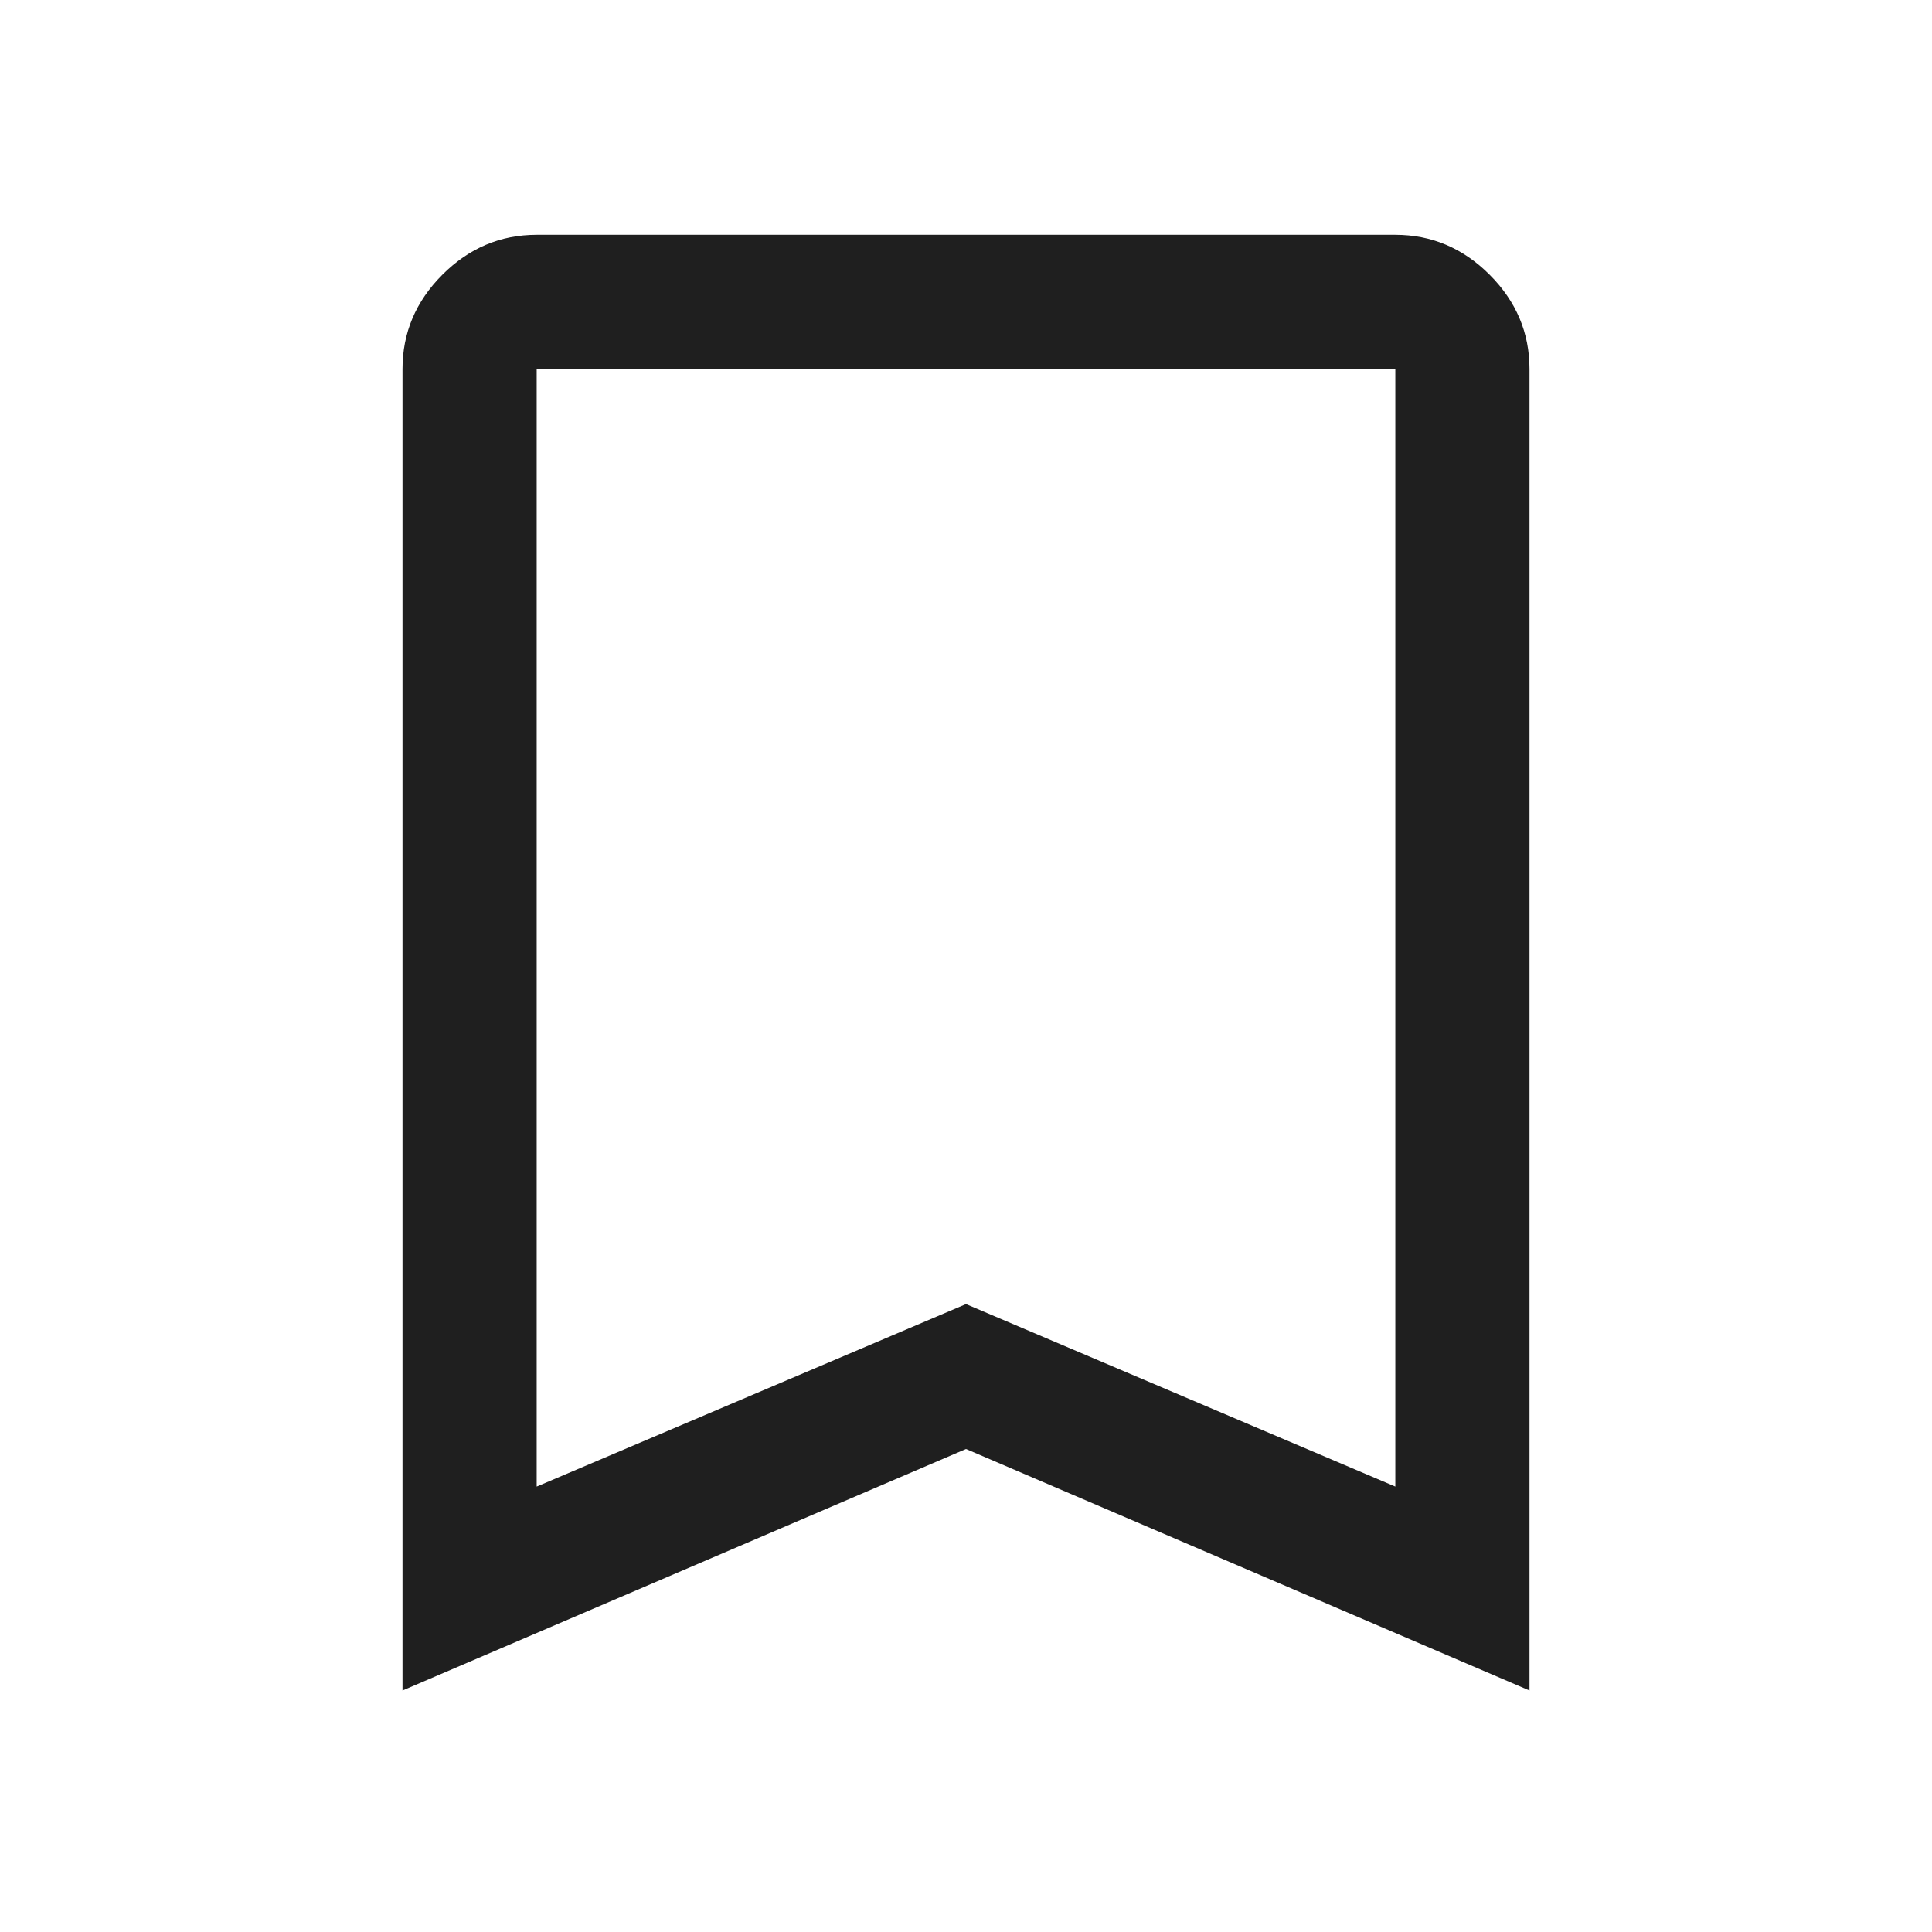<svg xmlns="http://www.w3.org/2000/svg" height="40px" viewBox="0 -960 960 960" width="40px" fill="#1f1f1f"><path d="M200-120v-656.67q0-27 19.83-46.83 19.84-19.83 46.84-19.83h426.66q27 0 46.84 19.83Q760-803.67 760-776.67V-120L480-240 200-120Zm66.67-101.33L480-312l213.33 90.67v-555.34H266.67v555.34Zm0-555.34h426.66-426.66Z"/></svg>